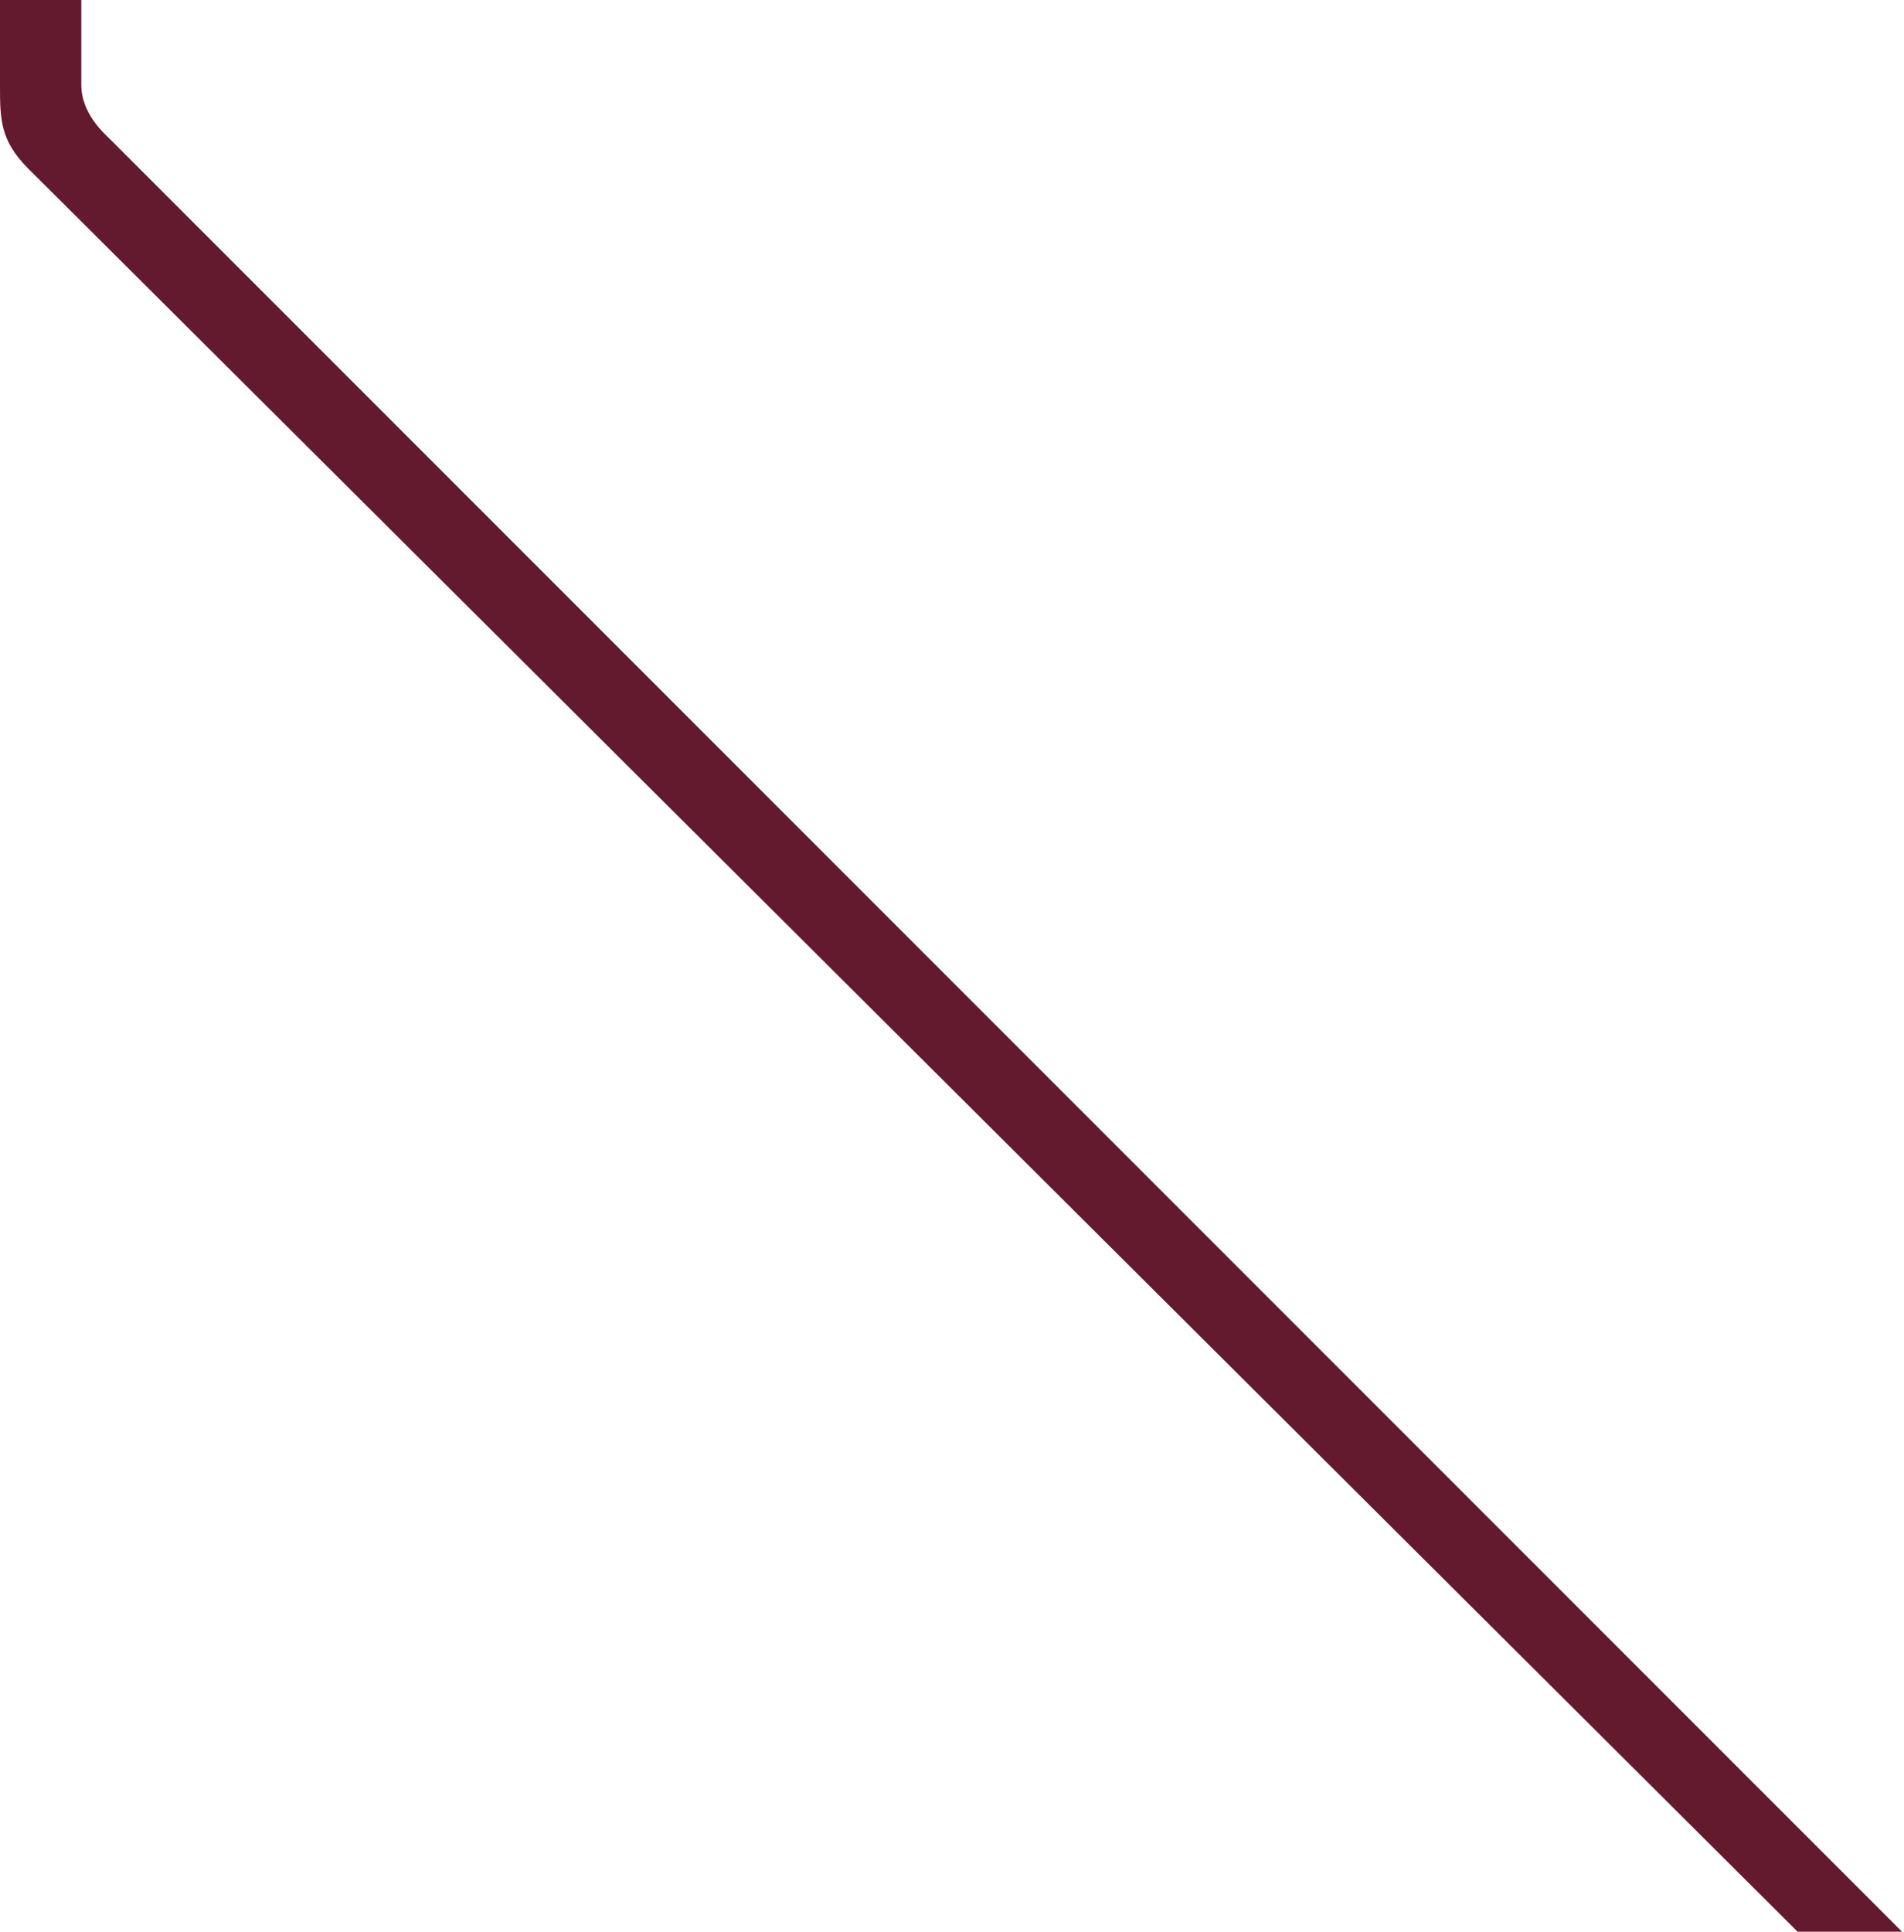 <svg width="281" height="285" viewBox="0 0 281 285" fill="none" xmlns="http://www.w3.org/2000/svg">
<path d="M10.5 0.5H0.5V12.5C0.5 17.5 0.5 20.5 4.5 24.5L265.5 284.5H277.5H278.5H279.5L16 21C15 20 11.5 17 11.5 12.5V0.5H10.5Z" fill="#641A2E"/>
<path d="M278.5 284.5H277.5M277.5 284.5H265.5L4.5 24.5C0.5 20.5 0.5 17.5 0.5 12.5C0.5 9.3 0.5 3.167 0.5 0.5H10.5C10.9 0.5 11.333 0.5 11.5 0.5V12.5C11.5 17 15 20 16 21L279.5 284.5H277.5Z" stroke="#641A2E"/>
</svg>
